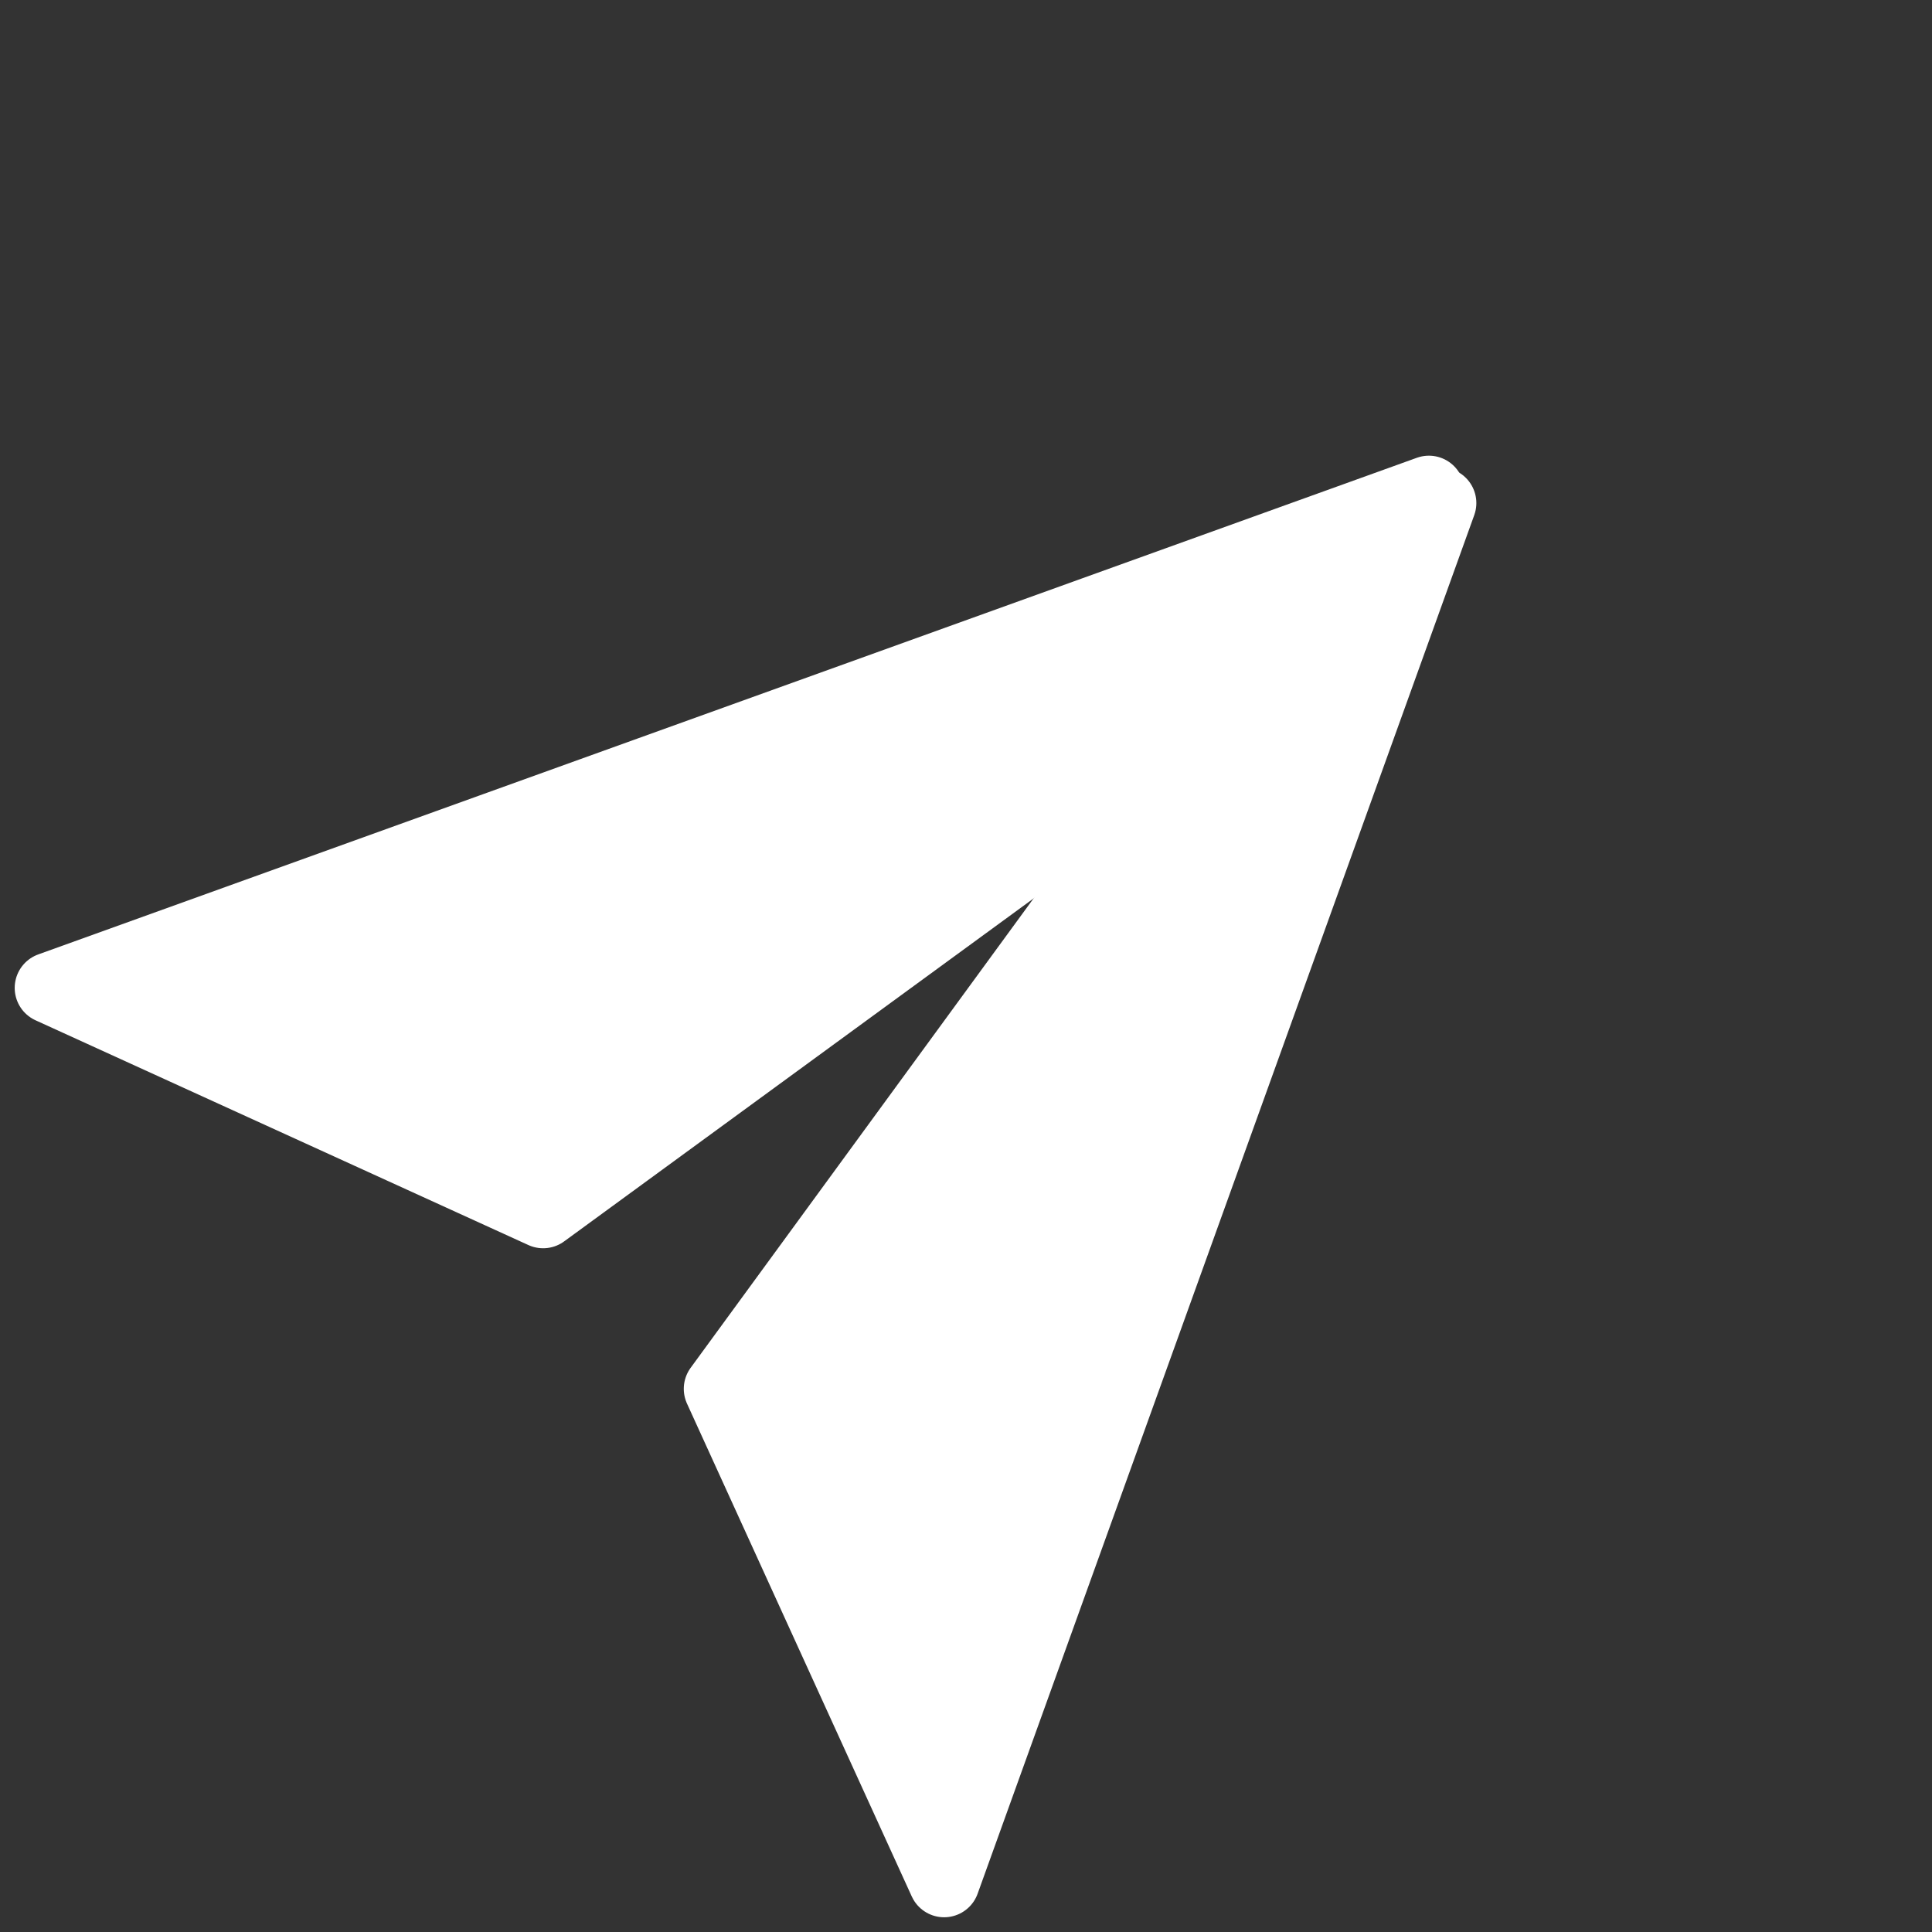 <svg xmlns="http://www.w3.org/2000/svg" width="27.15" height="27.15" viewBox="0 0 27.15 27.15">
  <rect x="0" y="0" width="27.15" height="27.15" fill="#333333" stroke="none"/>
  <path id="Tracé_1754" data-name="Tracé 1754" d="M14354.5,764.366,14345.736,783l7.131-2.664,1.633-10.489Z" transform="translate(-9589.596 -10683.749) rotate(45)" fill="#fff" stroke="#fff" stroke-linecap="round" stroke-linejoin="round" stroke-width="1"/>
  <path id="Tracé_1755" data-name="Tracé 1755" d="M14345.736,764.366,14354.5,783l-7.131-2.664-1.633-10.489Z" transform="translate(-9583.232 -10677.386) rotate(45)" fill="#fff" stroke="#fff" stroke-linecap="round" stroke-linejoin="round" stroke-width="1"/>
</svg>
